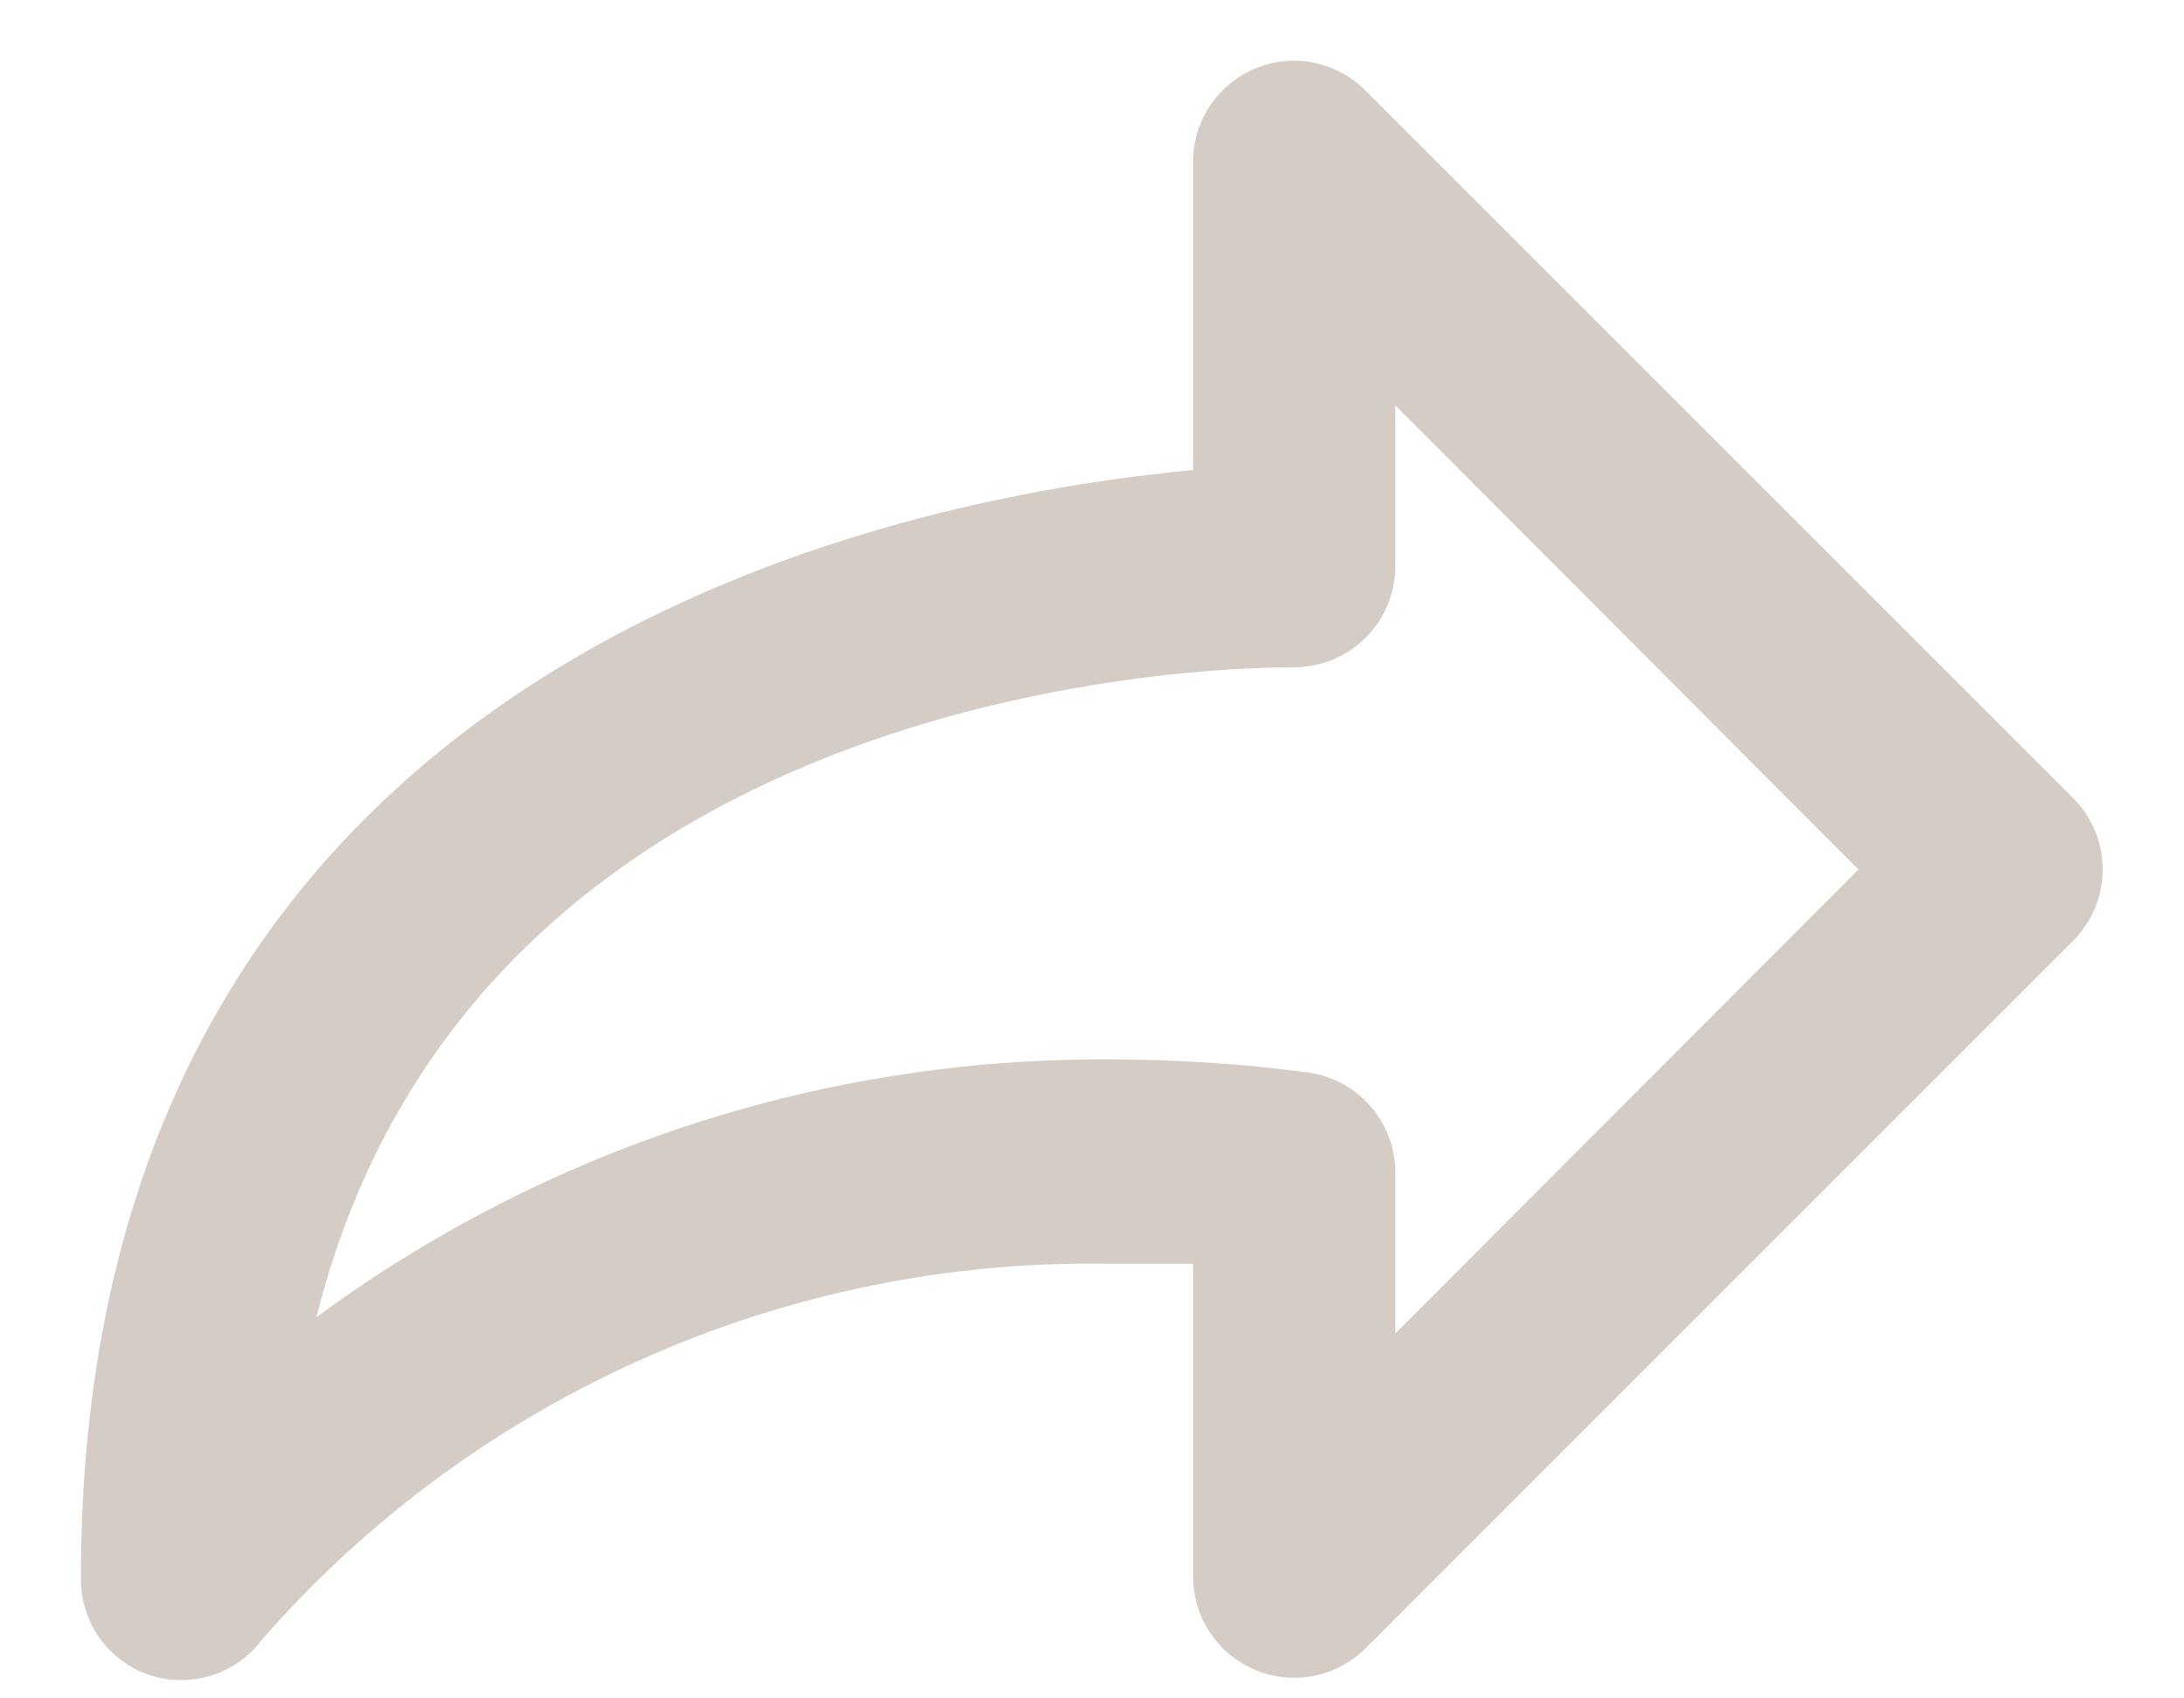 <svg width="18" height="14" viewBox="0 0 18 14" fill="none" xmlns="http://www.w3.org/2000/svg">
<path d="M9.833 3.875V1.333C9.833 1.112 9.921 0.9 10.077 0.744C10.234 0.588 10.446 0.5 10.667 0.5C10.885 0.501 11.095 0.588 11.25 0.742L17.083 6.575C17.161 6.652 17.223 6.745 17.266 6.846C17.308 6.948 17.33 7.057 17.33 7.167C17.33 7.277 17.308 7.386 17.266 7.487C17.223 7.589 17.161 7.681 17.083 7.758L11.25 13.592C11.133 13.706 10.985 13.784 10.824 13.815C10.663 13.846 10.497 13.829 10.345 13.765C10.194 13.702 10.065 13.596 9.974 13.46C9.883 13.324 9.834 13.164 9.833 13V10.417H9.125C7.808 10.397 6.503 10.664 5.3 11.2C4.097 11.735 3.025 12.525 2.158 13.517C2.054 13.656 1.909 13.759 1.743 13.811C1.577 13.863 1.399 13.862 1.233 13.808C1.065 13.752 0.919 13.643 0.817 13.497C0.715 13.352 0.663 13.178 0.667 13C0.667 5.4 7.4 4.1 9.833 3.875ZM9.125 8.733C9.682 8.732 10.239 8.768 10.792 8.842C10.989 8.872 11.169 8.971 11.299 9.123C11.429 9.274 11.5 9.467 11.5 9.667V10.992L15.317 7.167L11.5 3.342V4.667C11.5 4.888 11.412 5.1 11.256 5.256C11.1 5.412 10.888 5.5 10.667 5.5C9.908 5.5 3.908 5.667 2.608 10.858C4.495 9.467 6.781 8.722 9.125 8.733Z" fill="#D6CCC6"/>
</svg>

